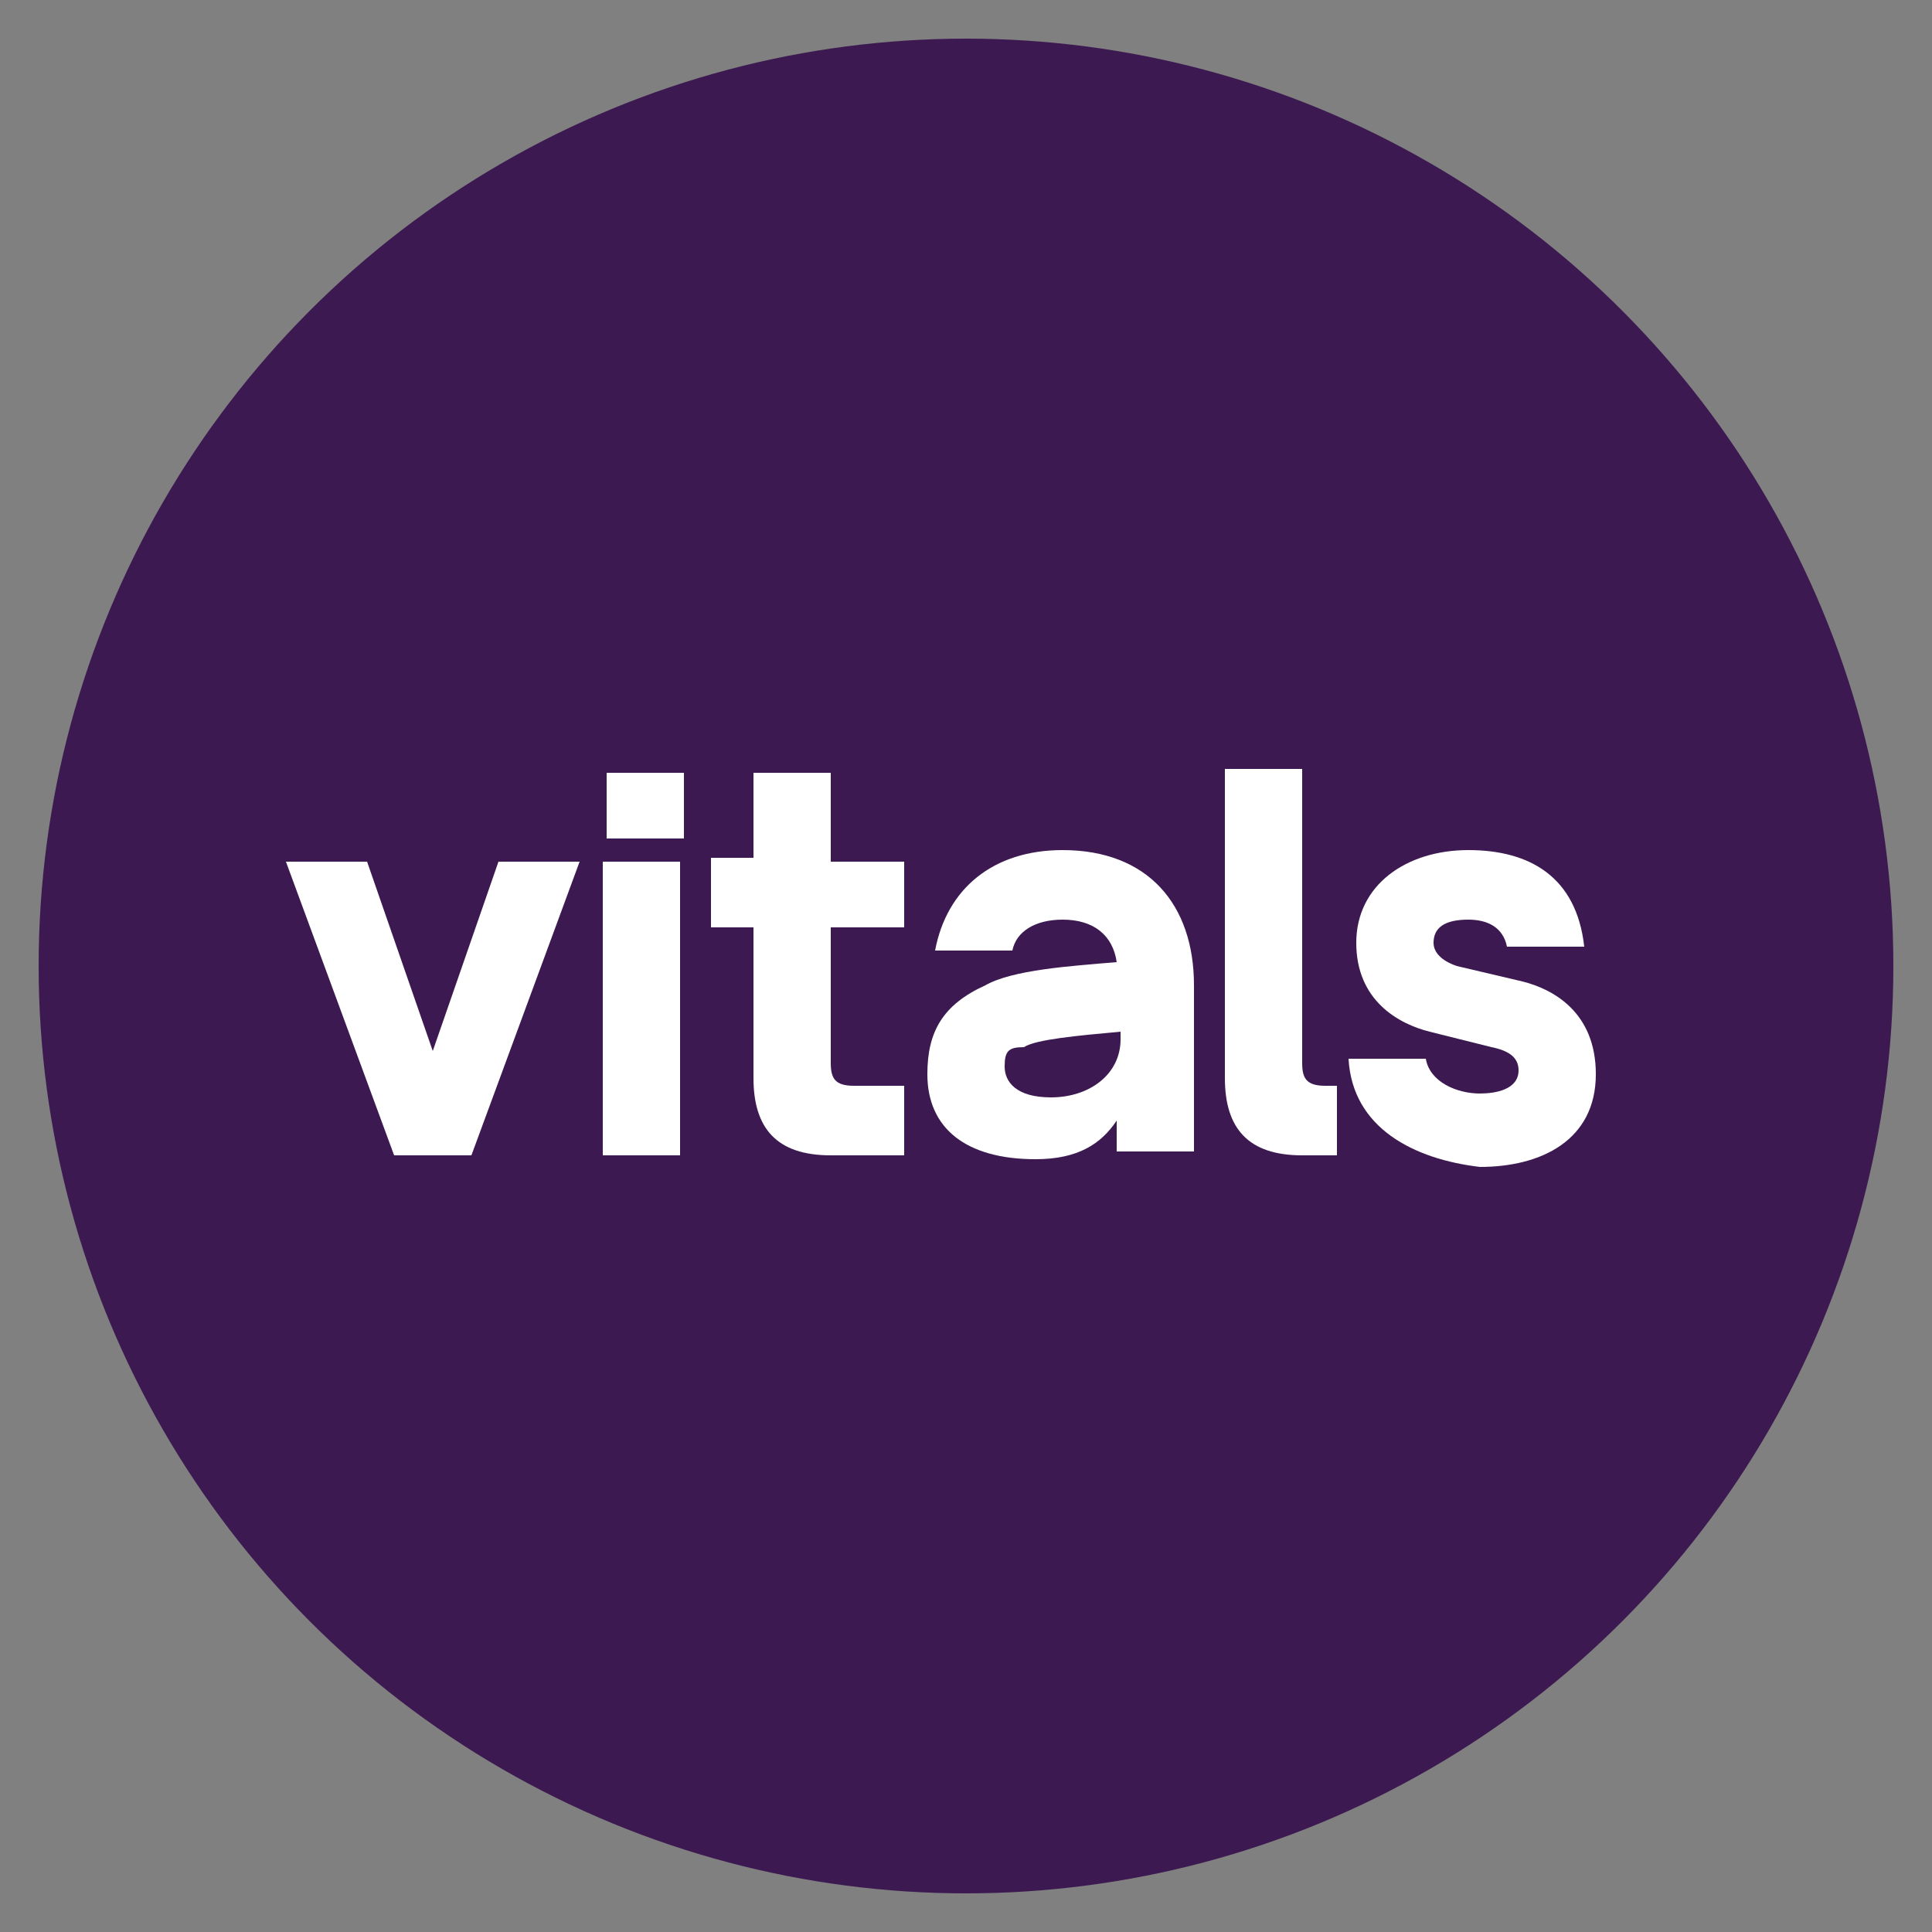 <?xml version="1.0" encoding="utf-8"?>
<!-- Generator: Adobe Illustrator 24.2.1, SVG Export Plug-In . SVG Version: 6.00 Build 0)  -->
<svg version="1.1" id="Layer_1" xmlns="http://www.w3.org/2000/svg" xmlns:xlink="http://www.w3.org/1999/xlink" x="0px" y="0px"
	 viewBox="0 0 50 50" style="enable-background:new 0 0 50 50;" xml:space="preserve">
<rect x="0" y="0" width="50" height="50" fill="#808080" stroke="none"/>
<style type="text/css">
	.st0{fill:#3D1951;}
	.st1{fill:#FFFFFF;}
</style>
<g id="Layer_2_1_">
	<g id="Layer_1-2">
		<circle class="st0" cx="25" cy="25" r="24"/>
		<path class="st1" d="M12.9,22.3H15l-2.8,7.6h-2l-2.8-7.6h2.1l1.7,4.9L12.9,22.3z"/>
		<path class="st1" d="M17.6,29.9h-2v-7.6h2V29.9z"/>
		<path class="st1" d="M23.4,28.1v1.8h-1.9c-1.4,0-2-0.7-2-2V24h-1.1v-1.8h1.1V20h2v2.3h1.9V24h-1.9v3.5c0,0.4,0.1,0.6,0.6,0.6
			L23.4,28.1L23.4,28.1z"/>
		<path class="st1" d="M28.9,24.9c-0.1-0.7-0.6-1.1-1.4-1.1c-0.7,0-1.2,0.3-1.3,0.8h-2c0.3-1.6,1.5-2.6,3.3-2.6
			c2.2,0,3.4,1.4,3.4,3.5v4.3h-2V29c-0.4,0.6-1,1-2.1,1C25,30,24,29.2,24,27.8c0-1.1,0.4-1.8,1.5-2.3C26.2,25.1,27.7,25,28.9,24.9
			L28.9,24.9z M26,27.6c0,0.4,0.3,0.8,1.2,0.8c1,0,1.8-0.6,1.8-1.5v-0.2c-1.1,0.1-2.2,0.2-2.5,0.4C26.1,27.1,26,27.2,26,27.6
			L26,27.6z"/>
		<path class="st1" d="M34.6,28.1v1.8h-0.9c-1.4,0-2-0.7-2-2v-8h2v7.6c0,0.4,0.1,0.6,0.6,0.6L34.6,28.1L34.6,28.1z"/>
		<path class="st1" d="M34.9,27.4h2c0.1,0.6,0.8,0.9,1.4,0.9c0.4,0,1-0.1,1-0.6c0-0.3-0.2-0.5-0.7-0.6L37,26.7
			c-0.8-0.2-1.9-0.8-1.9-2.3c0-1.5,1.3-2.4,2.9-2.4c1.6,0,2.8,0.7,3,2.5h-2c-0.1-0.5-0.5-0.7-1-0.7c-0.6,0-0.9,0.2-0.9,0.6
			c0,0.3,0.3,0.5,0.6,0.6l1.7,0.4c0.8,0.2,1.9,0.8,1.9,2.4c0,1.7-1.4,2.4-3,2.4C36.6,30,35,29.2,34.9,27.4z"/>
		<rect x="15.7" y="20" class="st1" width="2" height="1.7"/>
	</g>
</g>
</svg>
